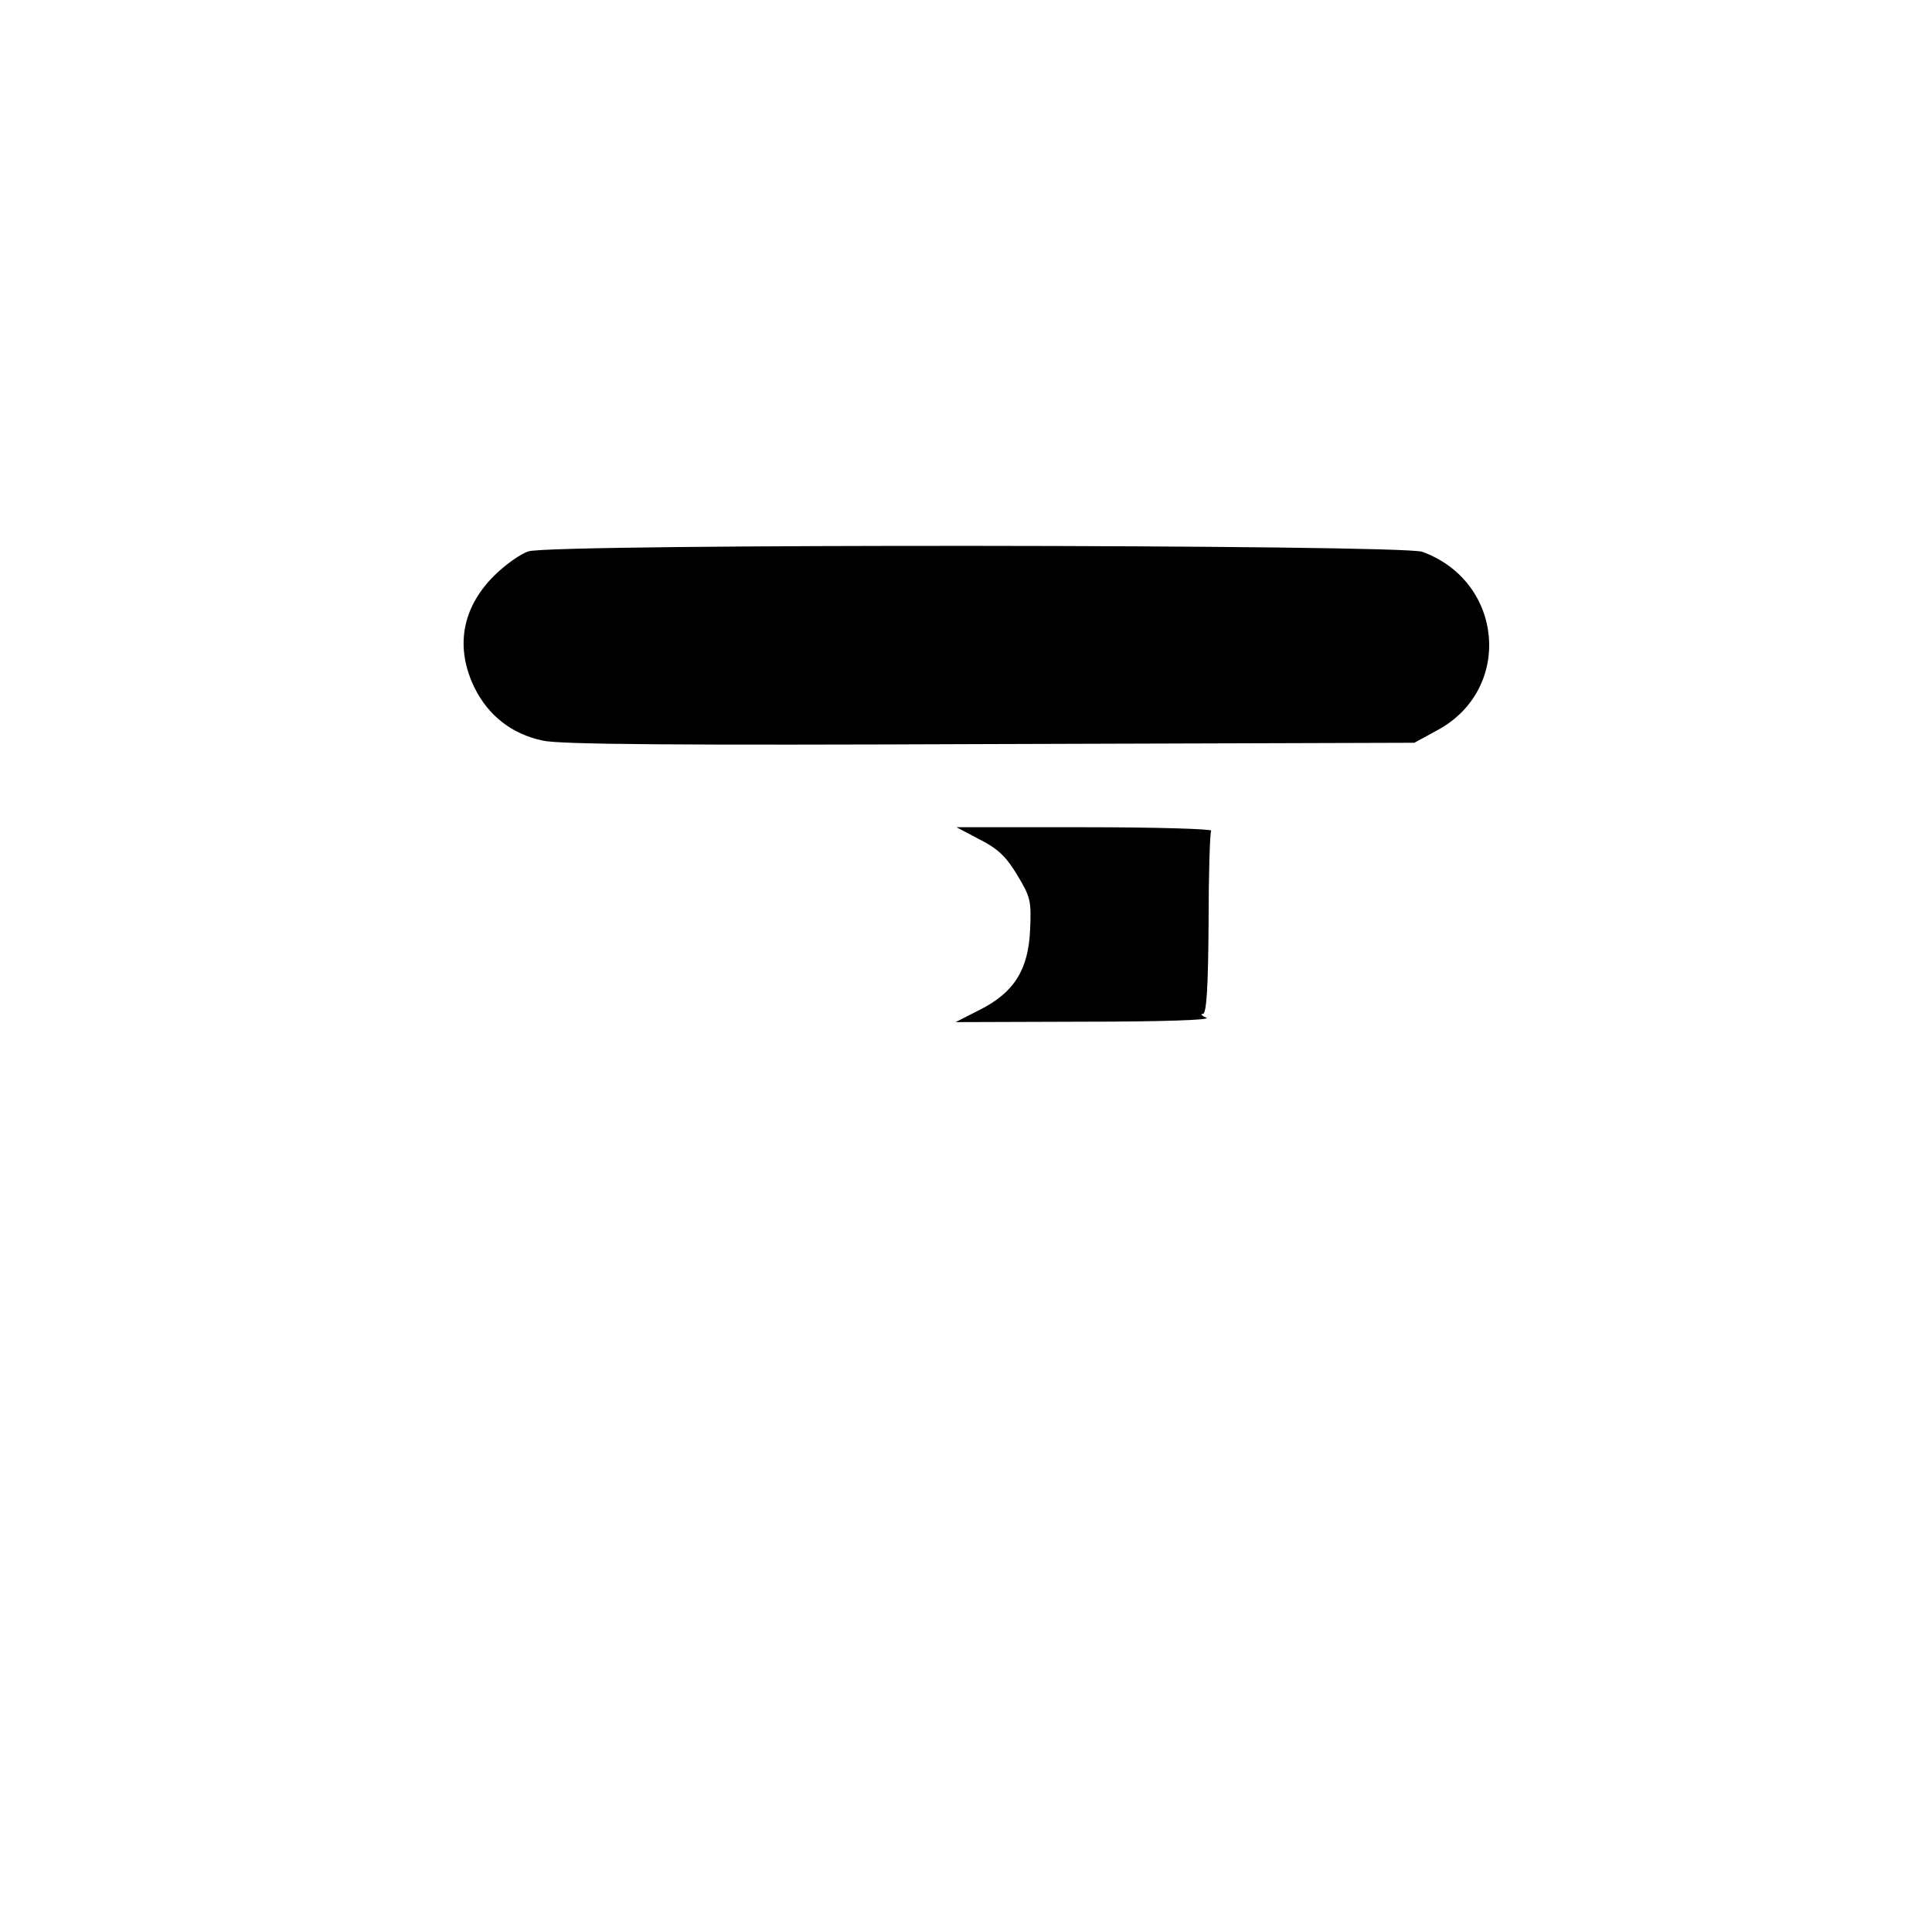 <?xml version="1.0" standalone="no"?>
<!DOCTYPE svg PUBLIC "-//W3C//DTD SVG 20010904//EN"
 "http://www.w3.org/TR/2001/REC-SVG-20010904/DTD/svg10.dtd">
<svg version="1.0" xmlns="http://www.w3.org/2000/svg"
 width="446pt" height="441pt" viewBox="0 0 446 441"
 preserveAspectRatio="xMidYMid meet">
<g transform="translate(0,441) scale(0.1,-0.1)"
fill="#000000" stroke="none">
<path d="M1220 3137 c-19 -6 -55 -32 -80 -57 -74 -74 -90 -166 -44 -259 32
-64 86 -106 157 -121 38 -9 316 -11 1032 -8 l980 3 55 30 c173 95 151 343 -37
411 -50 17 -2007 19 -2063 1z"/>
<path d="M2261 2472 c42 -21 62 -40 87 -82 31 -51 33 -60 30 -127 -4 -92 -37
-145 -117 -185 l-55 -28 300 1 c176 0 291 4 279 9 -11 5 -15 9 -8 9 8 1 12 57
13 208 0 113 3 210 6 215 3 4 -128 8 -292 8 l-296 0 53 -28z"/>
</g>
</svg>
